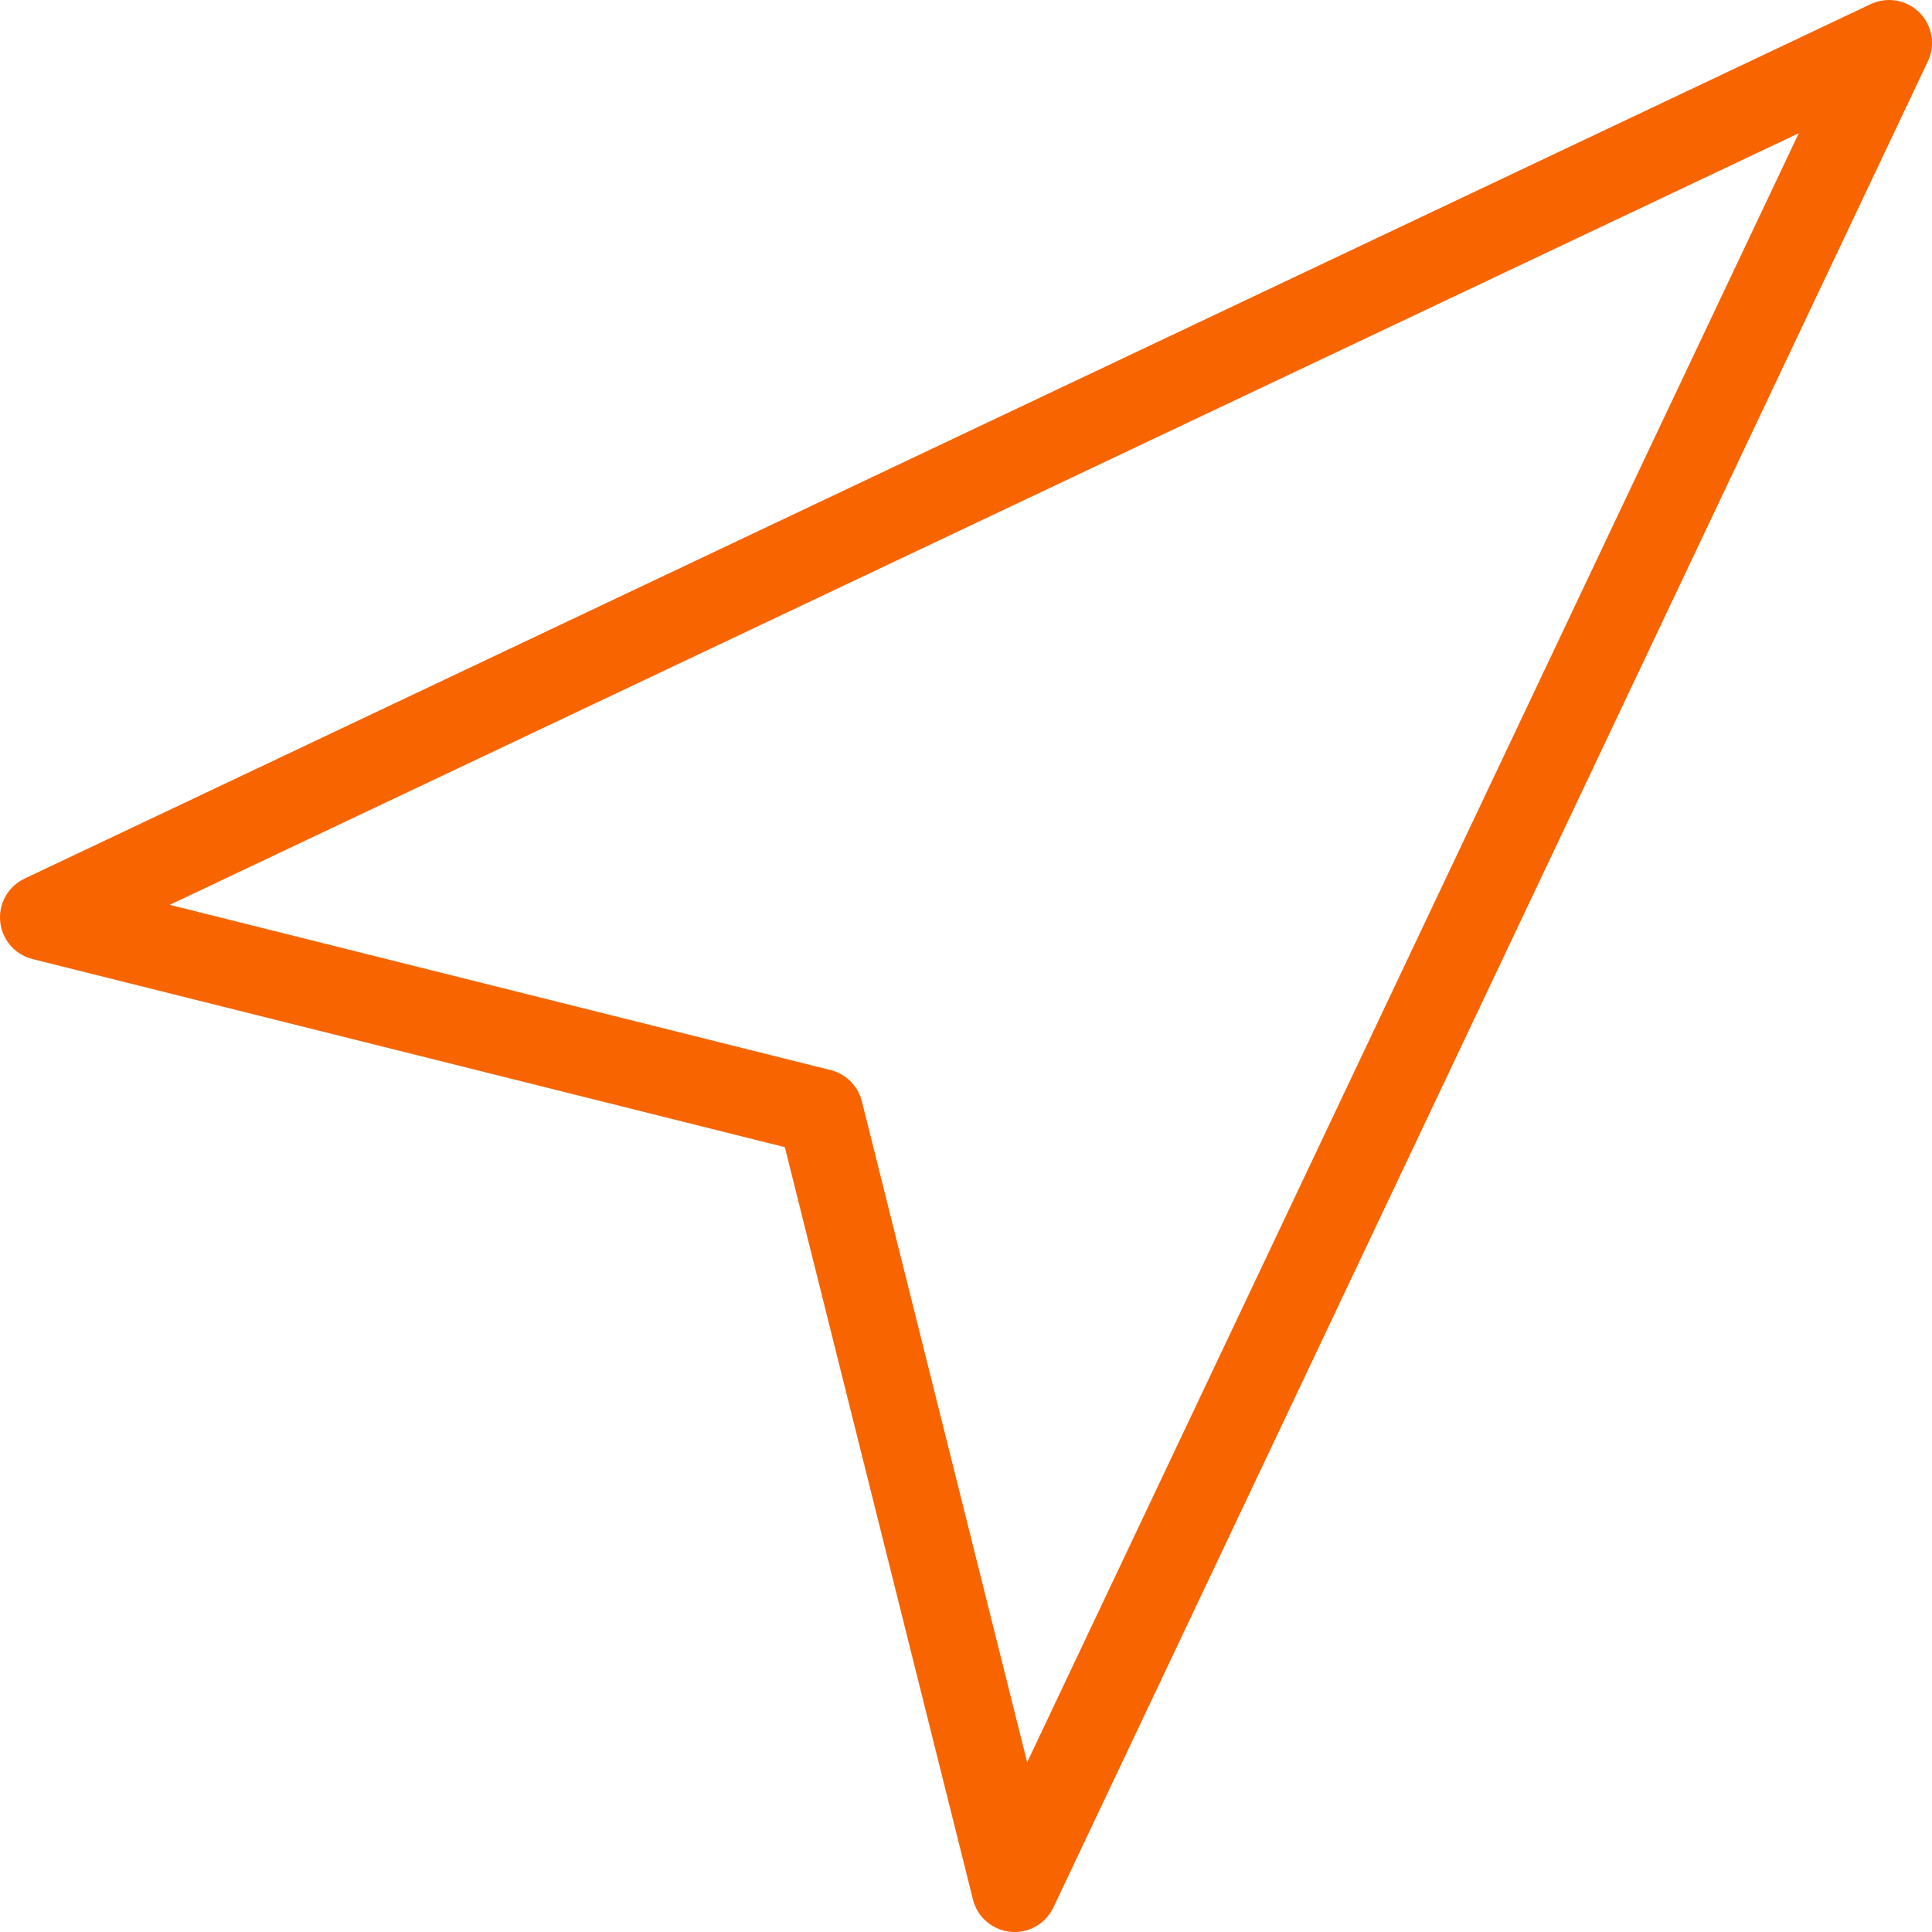 <svg width="45" height="45" viewBox="0 0 45 45" fill="none" xmlns="http://www.w3.org/2000/svg">
<path d="M1 21.368L44 1L23.632 44L19.105 25.895L1 21.368Z" stroke="#F76400" stroke-width="2" stroke-linecap="round" stroke-linejoin="round"/>
</svg>
